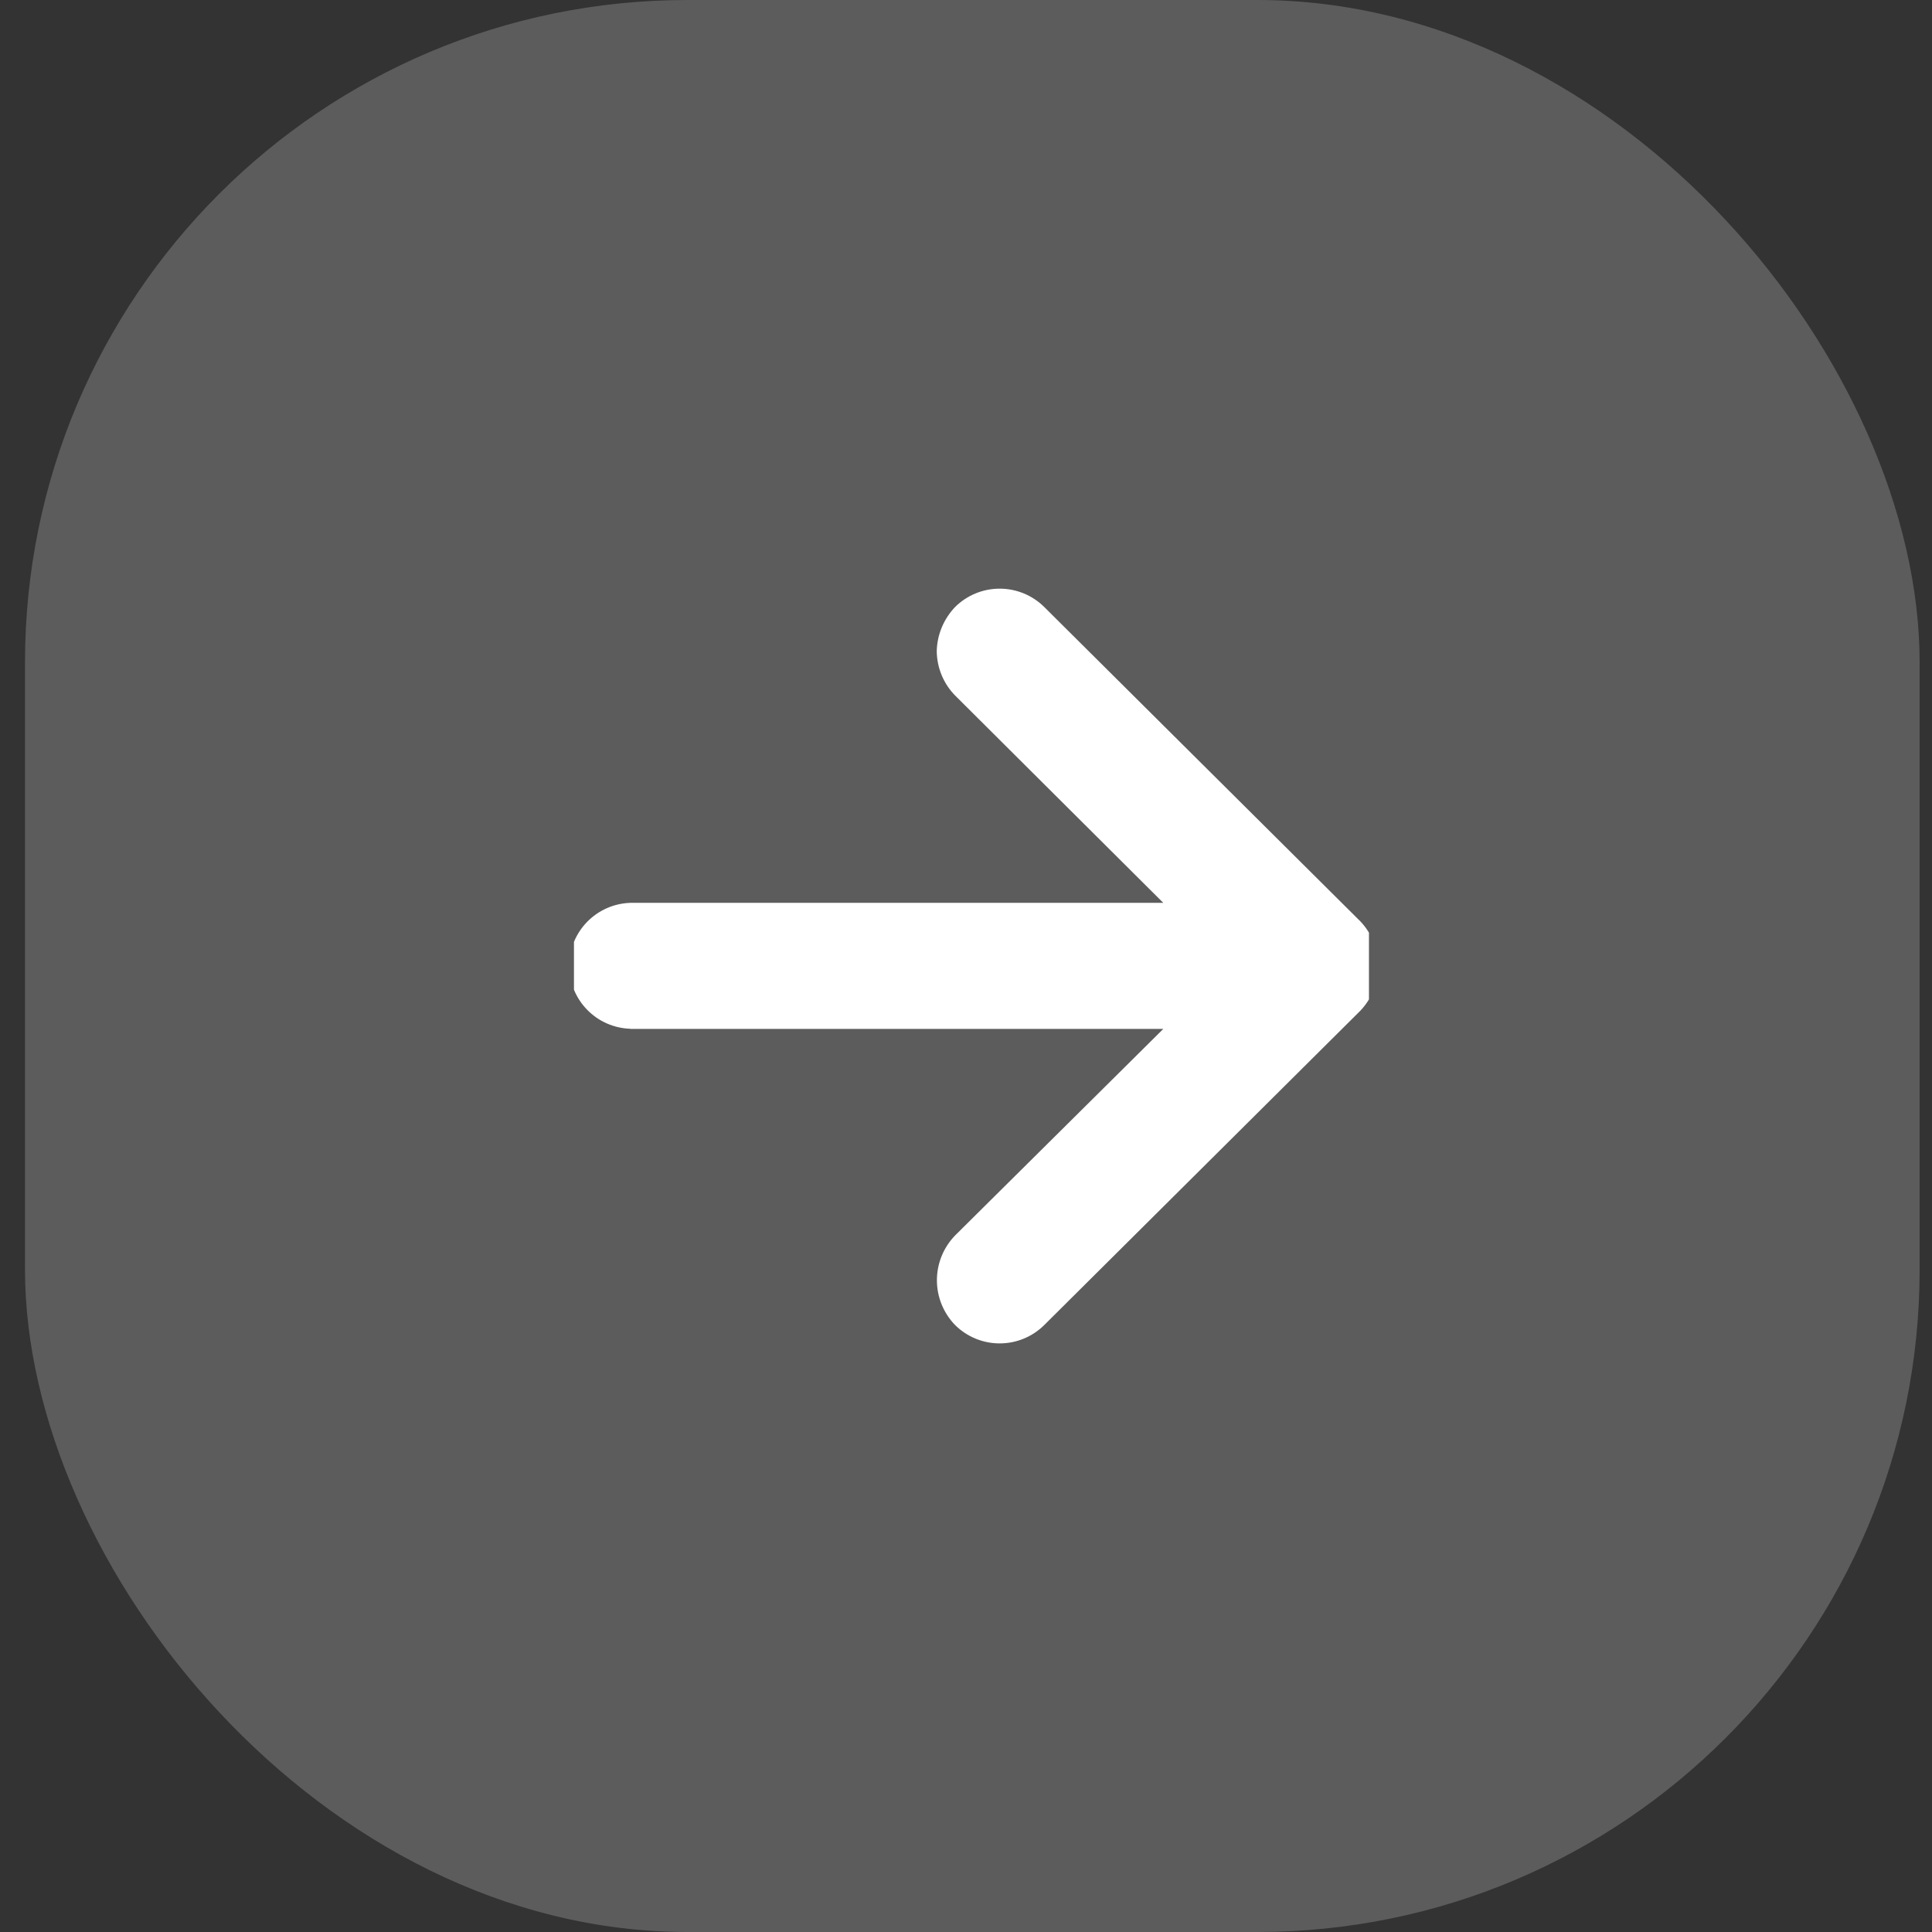<svg width='35' height='35' viewBox='0 0 35 35' fill='none' xmlns='http://www.w3.org/2000/svg'>
  <rect x="0" y="0" width="35" height="35" fill="#333333" stroke="none"/>
  <rect x='0.453' width='34.323' height='35' rx='12' fill='white' fill-opacity='0.2' />
  <g clip-path='url(#clip0_1_1712)'>
    <path
      d='M11.42 18.64L21.074 18.64L17.304 22.38C17.092 22.598 16.973 22.889 16.973 23.193C16.973 23.497 17.092 23.788 17.304 24.006C17.518 24.218 17.808 24.337 18.11 24.337C18.412 24.337 18.701 24.218 18.916 24.006L24.648 18.306C24.853 18.088 24.967 17.8 24.967 17.5C24.967 17.201 24.853 16.913 24.648 16.695L18.916 10.995C18.701 10.783 18.412 10.664 18.11 10.664C17.808 10.664 17.518 10.783 17.304 10.995C17.097 11.211 16.977 11.496 16.97 11.795C16.973 12.097 17.092 12.386 17.304 12.601L21.074 16.356L11.42 16.356C11.123 16.365 10.842 16.489 10.635 16.702C10.428 16.915 10.312 17.2 10.312 17.497C10.312 17.793 10.428 18.078 10.635 18.291C10.841 18.504 11.123 18.628 11.42 18.637L11.42 18.64Z'
      fill='white' />
  </g>
  <defs>
    <clipPath id='clip0_1_1712'>
      <rect width='14.402' height='13.674' fill='white'
        transform='matrix(1 1.78296e-07 1.71461e-07 -1 10.398 24.337)' />
    </clipPath>
  </defs>
</svg>